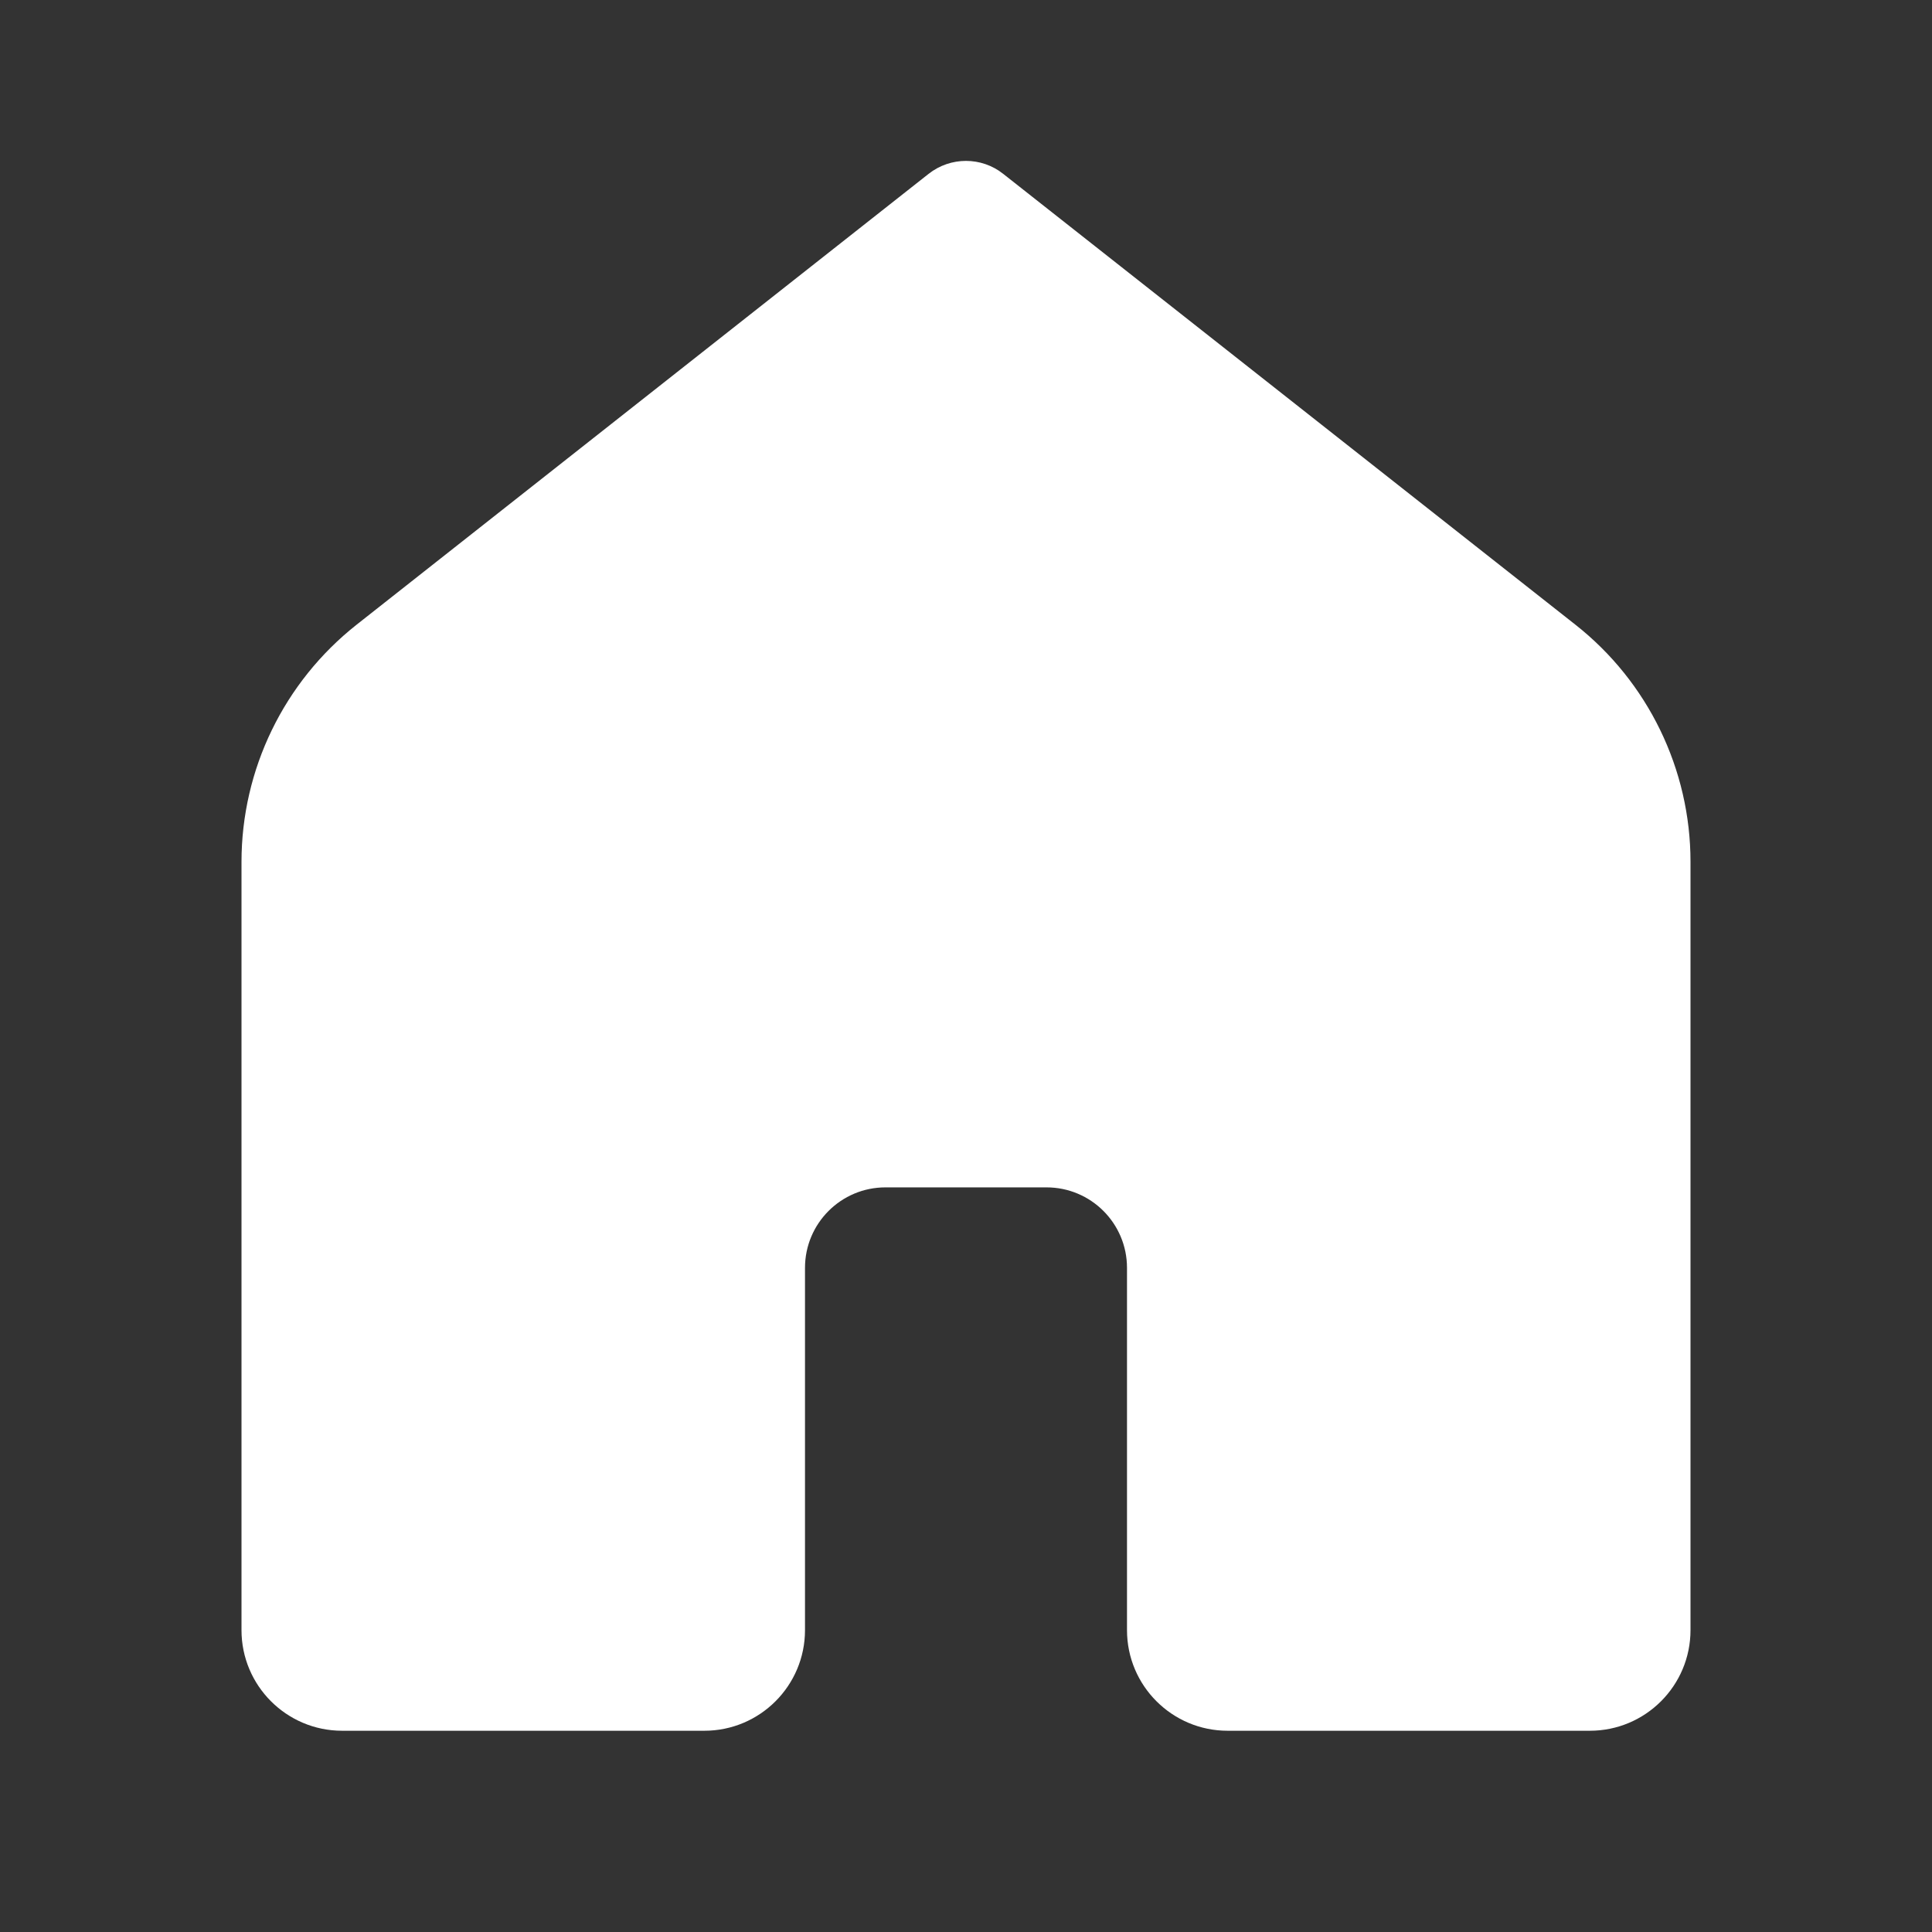 <?xml version="1.0" encoding="utf-8"?>
<!-- Generator: Adobe Illustrator 24.0.1, SVG Export Plug-In . SVG Version: 6.00 Build 0)  -->
<svg version="1.1" id="Camada_1" xmlns="http://www.w3.org/2000/svg" xmlns:xlink="http://www.w3.org/1999/xlink" x="0px" y="0px"
	 viewBox="0 0 96 96" style="enable-background:new 0 0 96 96;" xml:space="preserve">
<rect x="0" y="0" width="96" height="96" fill="#333333" stroke="none"/>
<style type="text/css">
	.st0{fill:#FFFFFF;}
</style>
<path class="st0" d="M79,86H61c-2.76,0-5-2.24-5-5V63c0-2.21-1.79-4-4-4h-8c-2.21,0-4,1.79-4,4v18c0,2.76-2.24,5-5,5H17
	c-2.76,0-5-2.24-5-5V42.83c0-4.6,2.11-8.94,5.72-11.79l28.42-22.4c1.09-0.86,2.63-0.86,3.71,0l28.43,22.4
	C81.89,33.88,84,38.23,84,42.82V81C84,83.76,81.76,86,79,86z"/>
</svg>
